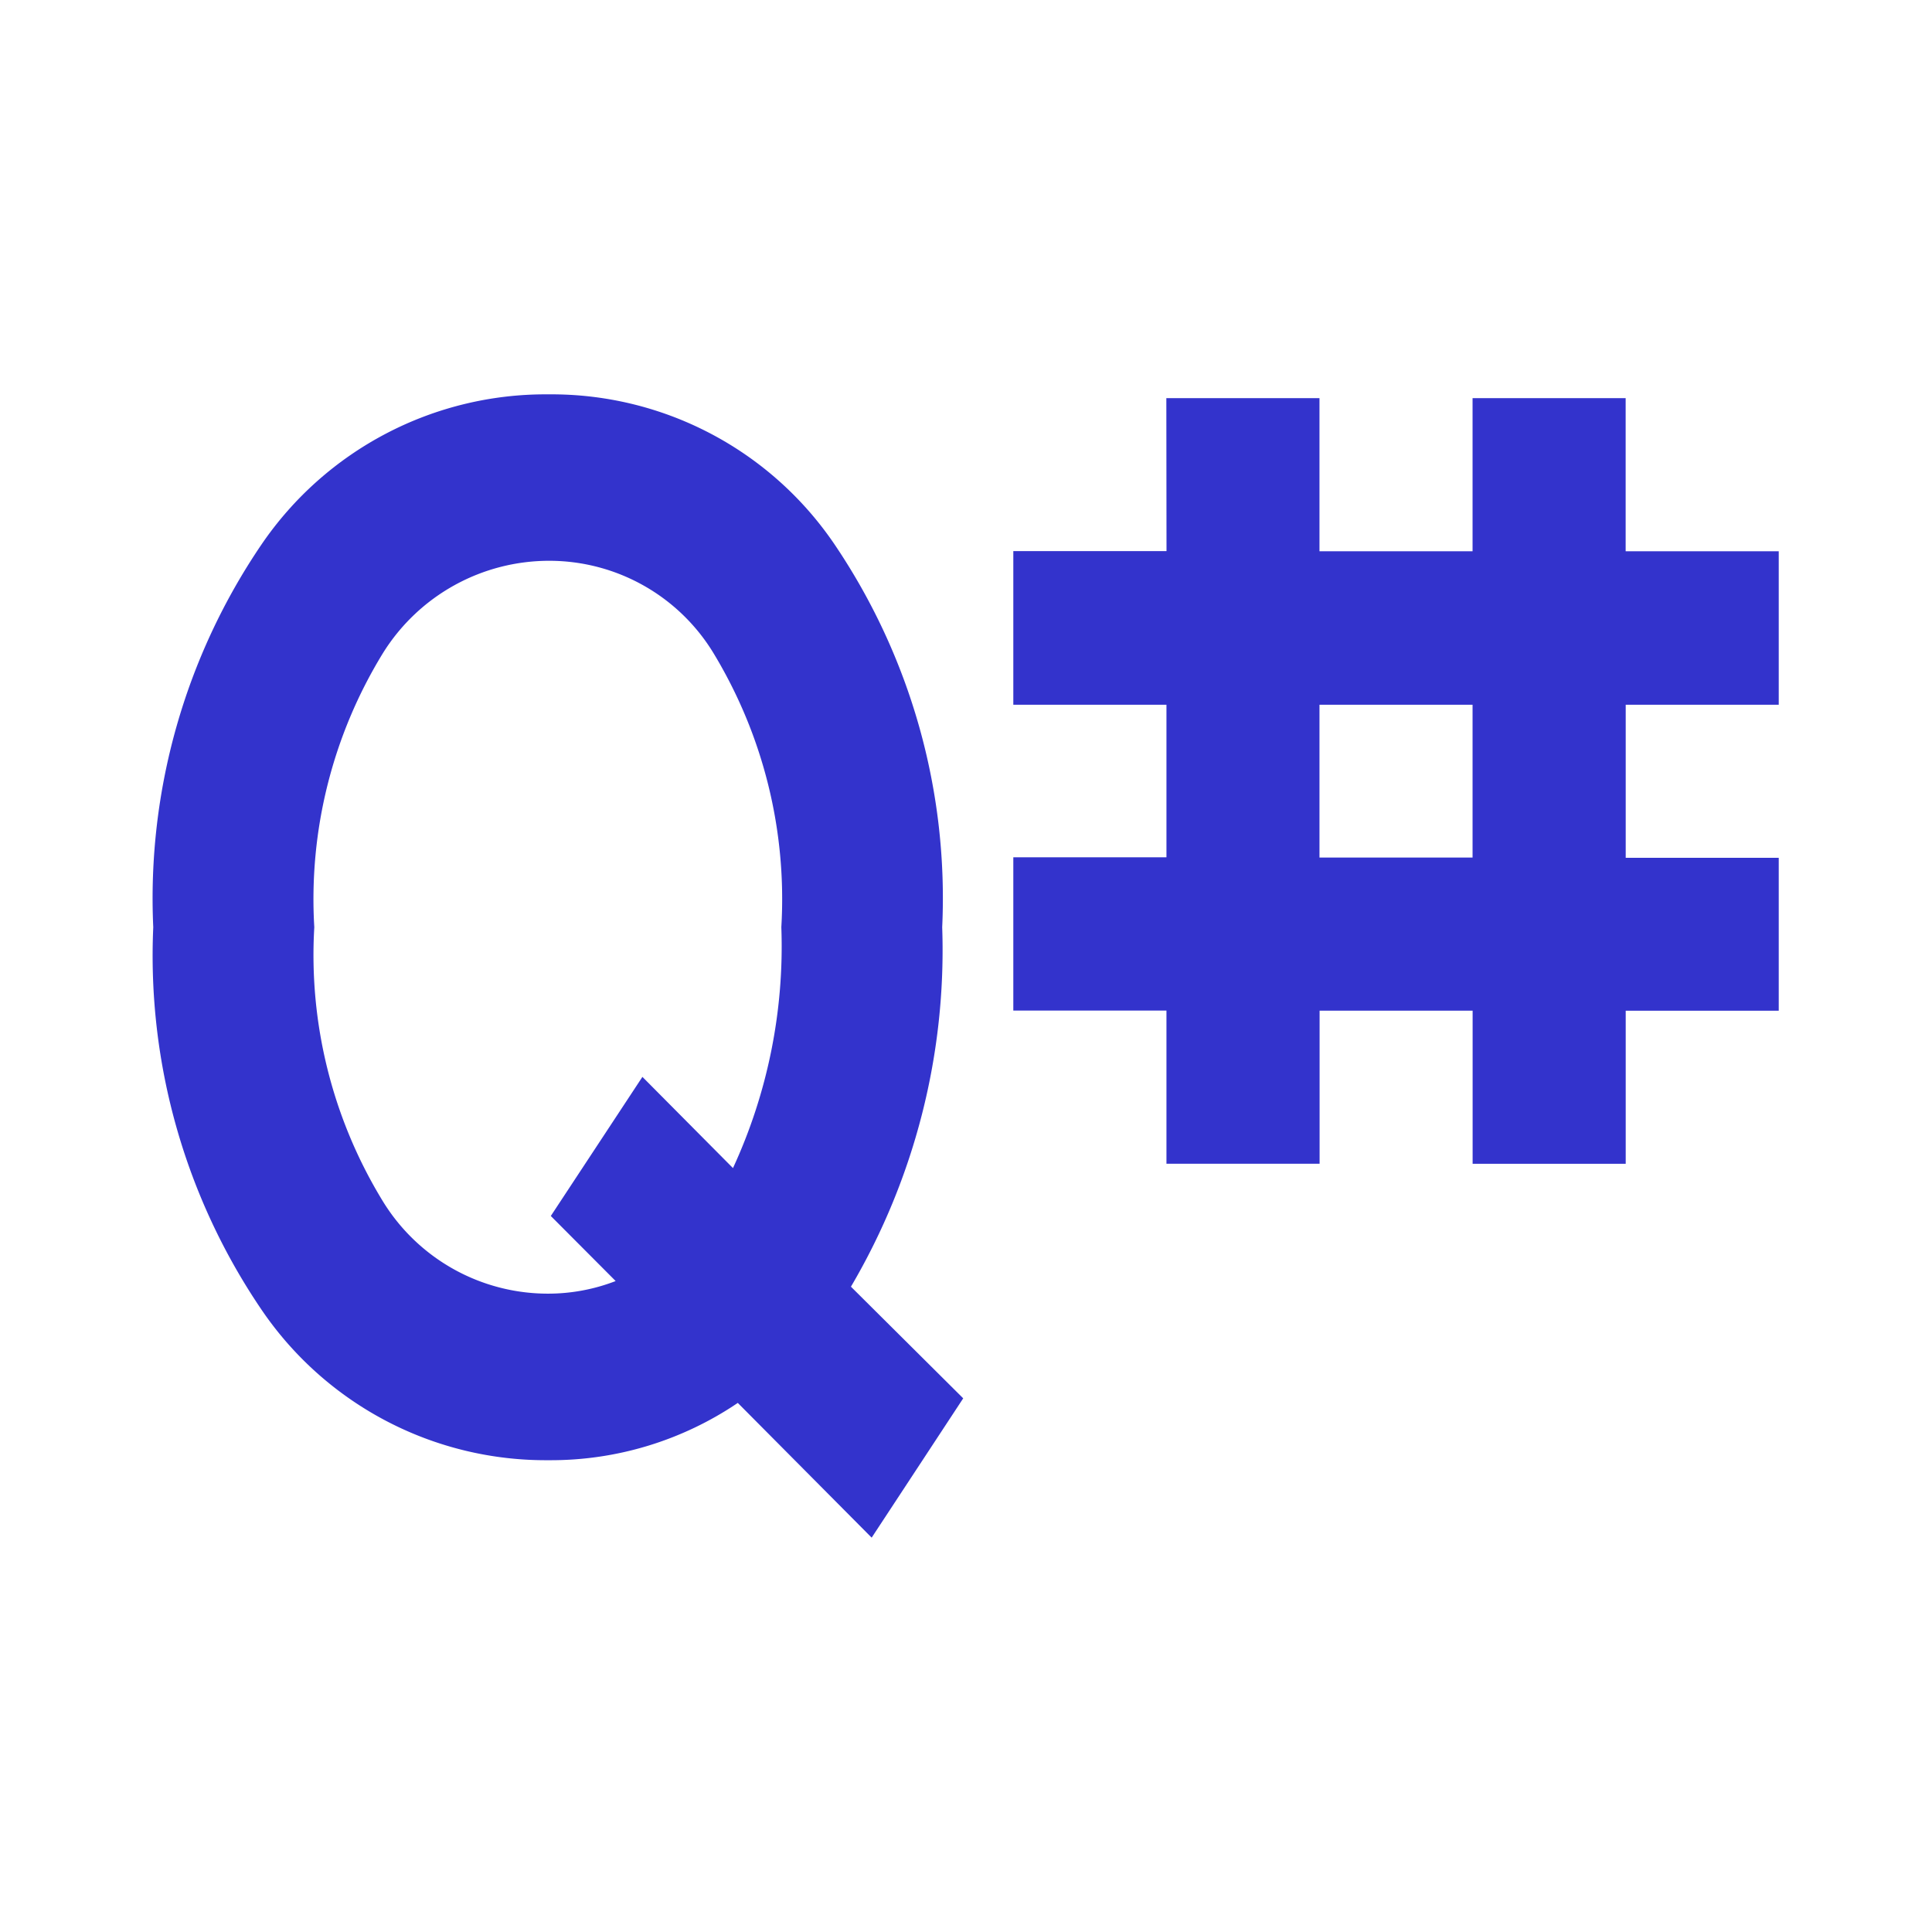 <svg xmlns="http://www.w3.org/2000/svg" width="100%" height="100%" viewBox="-0.64 -0.64 33.28 33.28"><path fill="#33c" d="M19.451 6.218h2.638v2.638h2.637V6.218h2.637v2.638H30V11.5h-2.636v2.636H30v2.634h-2.636v2.637h-2.637v-2.638h-2.636v2.637h-2.638v-2.638h-2.638v-2.641h2.638V11.5h-2.638V8.853h2.639zm2.638 7.914h2.637V11.5h-2.637zM14.018 21.524a11.436 11.436 0 001.572-6.192 10.877 10.877 0 00-1.858-6.6 5.889 5.889 0 00-4.924-2.579 5.921 5.921 0 00-4.94 2.581A10.842 10.842 0 002 15.333a10.853 10.853 0 001.868 6.592 5.918 5.918 0 004.941 2.588 5.743 5.743 0 003.26-.987l2.306 2.321 1.577-2.4zm-5.17-1.218l1.117 1.121a3.229 3.229 0 01-1.174.217 3.335 3.335 0 01-2.837-1.593 8.125 8.125 0 01-1.18-4.719 8.1 8.1 0 011.184-4.724 3.372 3.372 0 012.87-1.588 3.31 3.31 0 012.819 1.585 8.178 8.178 0 011.172 4.726 9.113 9.113 0 01-.833 4.15l-1.56-1.571z"/></svg>